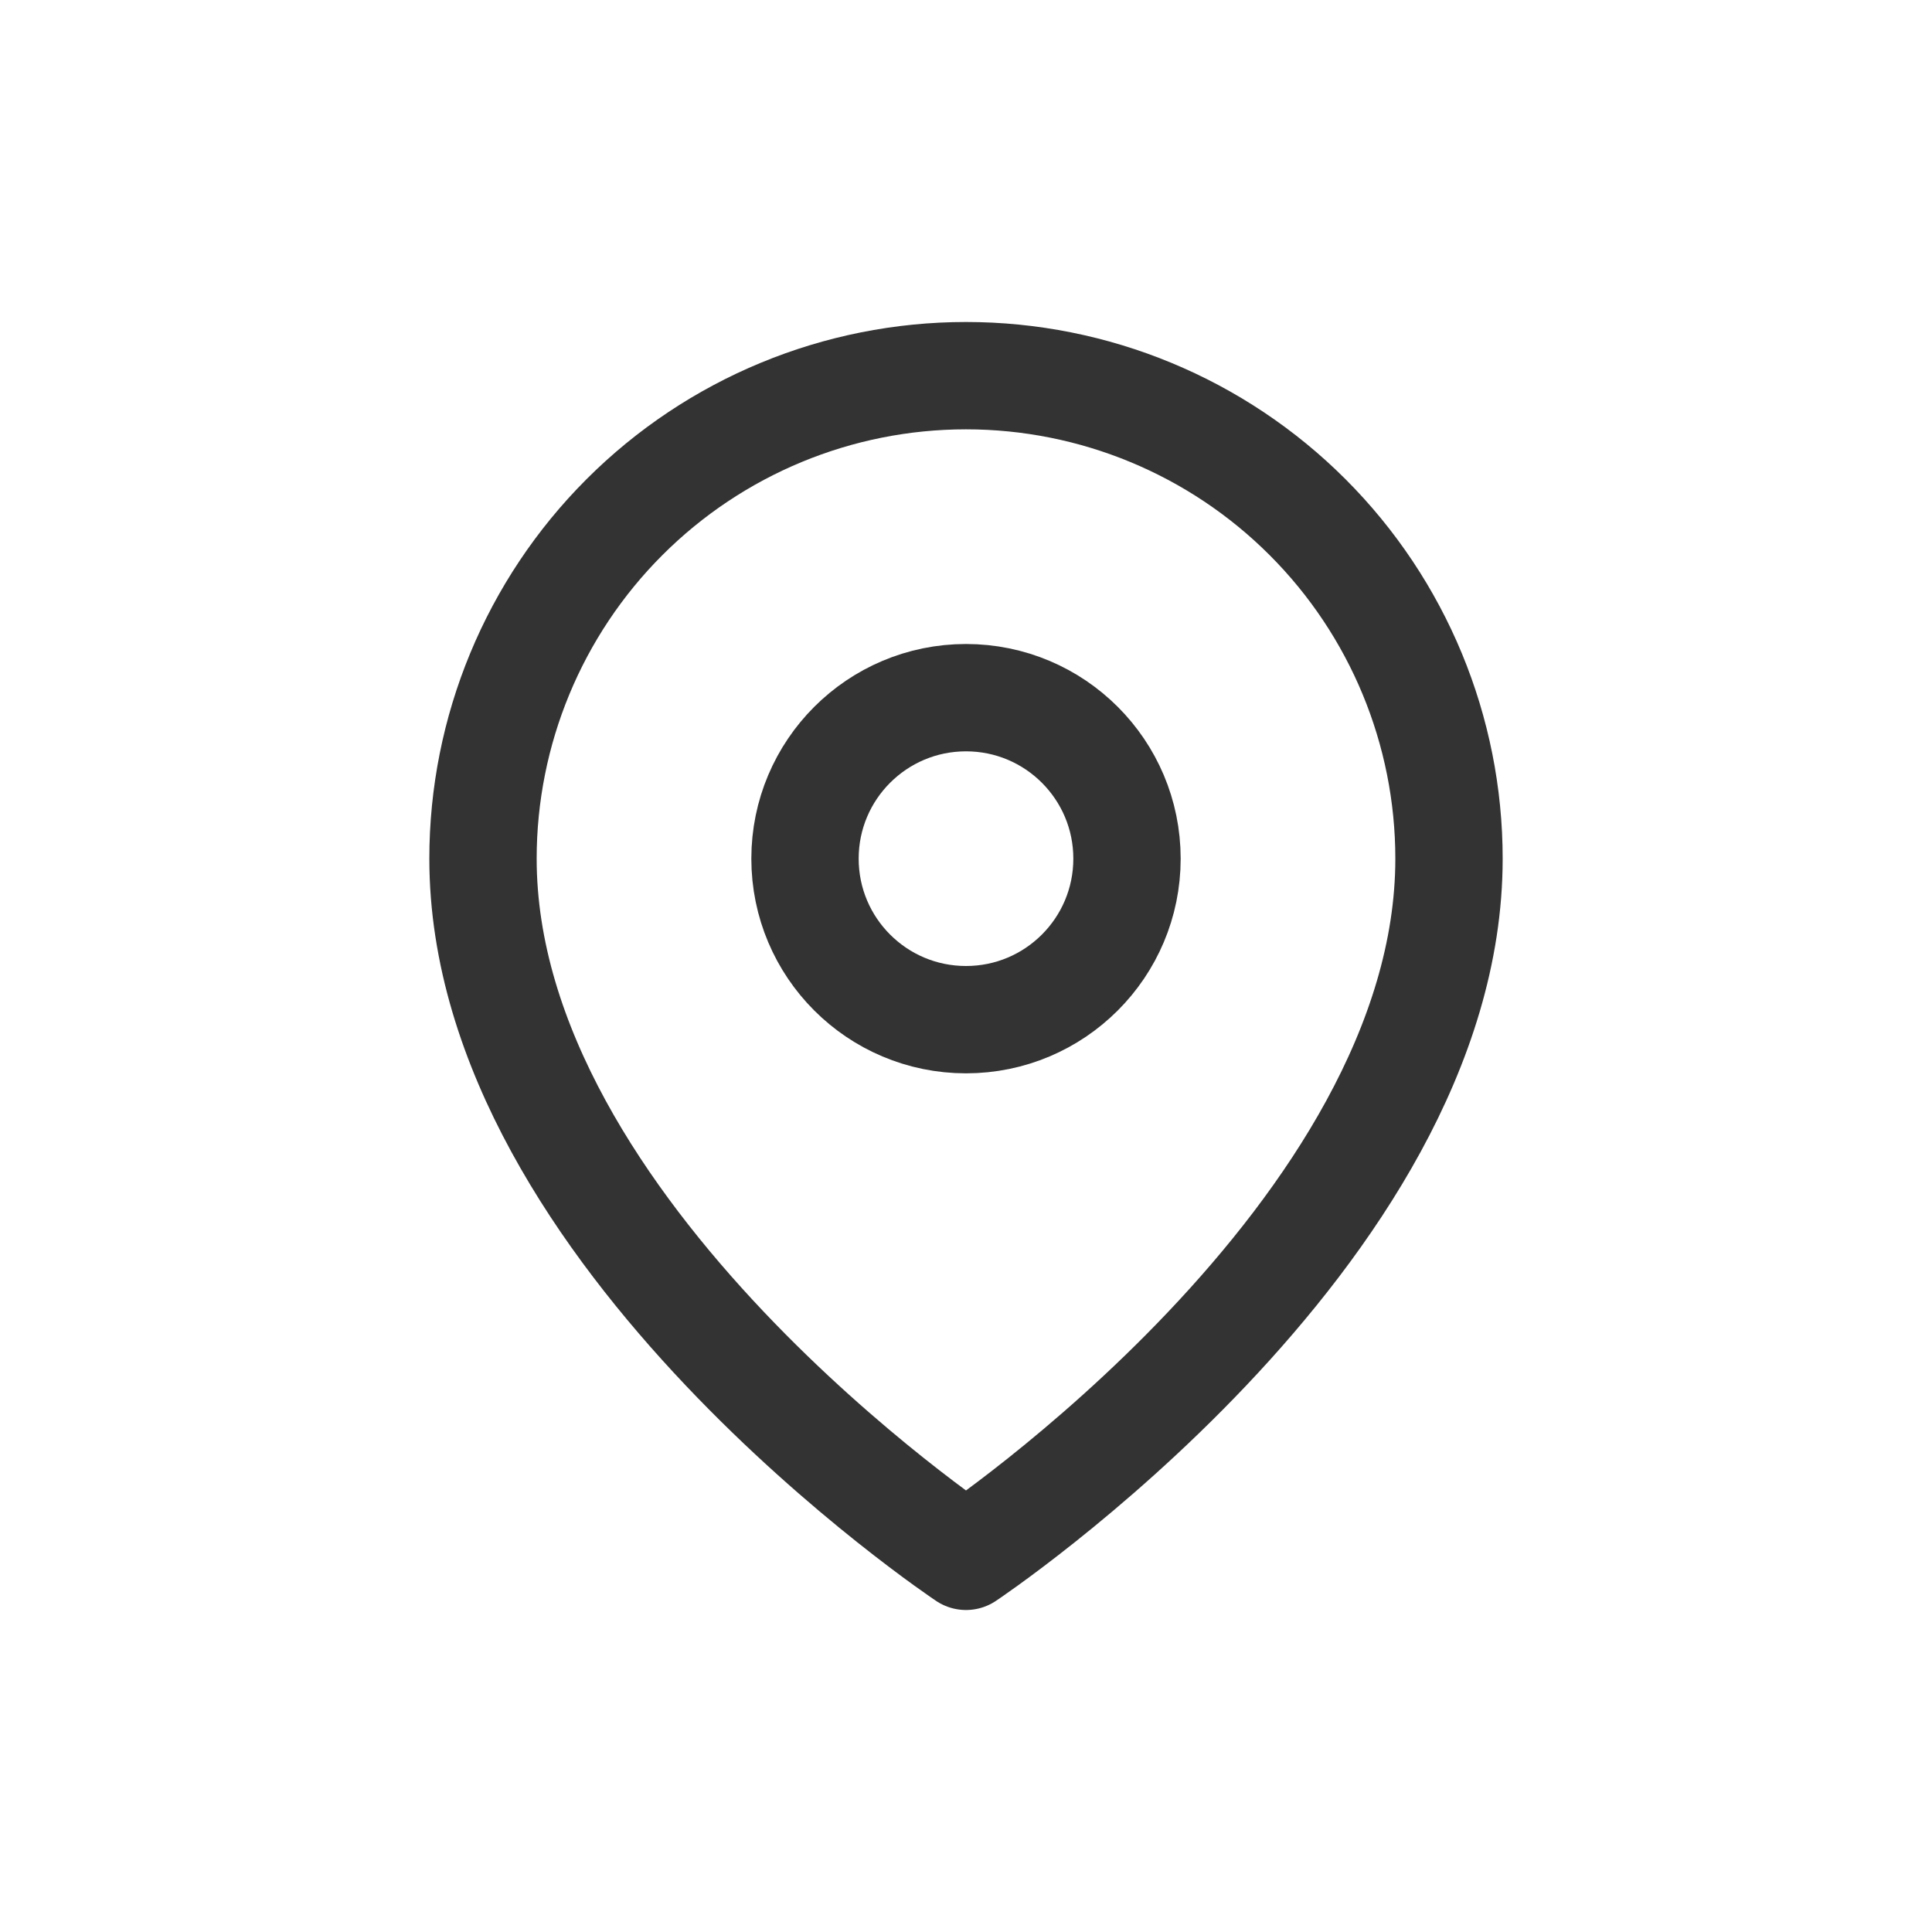 <svg width="36" height="36" viewBox="0 0 36 36" fill="none" xmlns="http://www.w3.org/2000/svg">
<path d="M27 16C27 23 18 29 18 29C18 29 9 23 9 16C9 13.613 9.948 11.324 11.636 9.636C13.324 7.948 15.613 7 18 7C20.387 7 22.676 7.948 24.364 9.636C26.052 11.324 27 13.613 27 16Z" stroke="#333333" stroke-width="2" stroke-linecap="round" stroke-linejoin="round"/>
<path d="M18 19C19.657 19 21 17.657 21 16C21 14.343 19.657 13 18 13C16.343 13 15 14.343 15 16C15 17.657 16.343 19 18 19Z" stroke="#333333" stroke-width="2" stroke-linecap="round" stroke-linejoin="round"/>
</svg>
